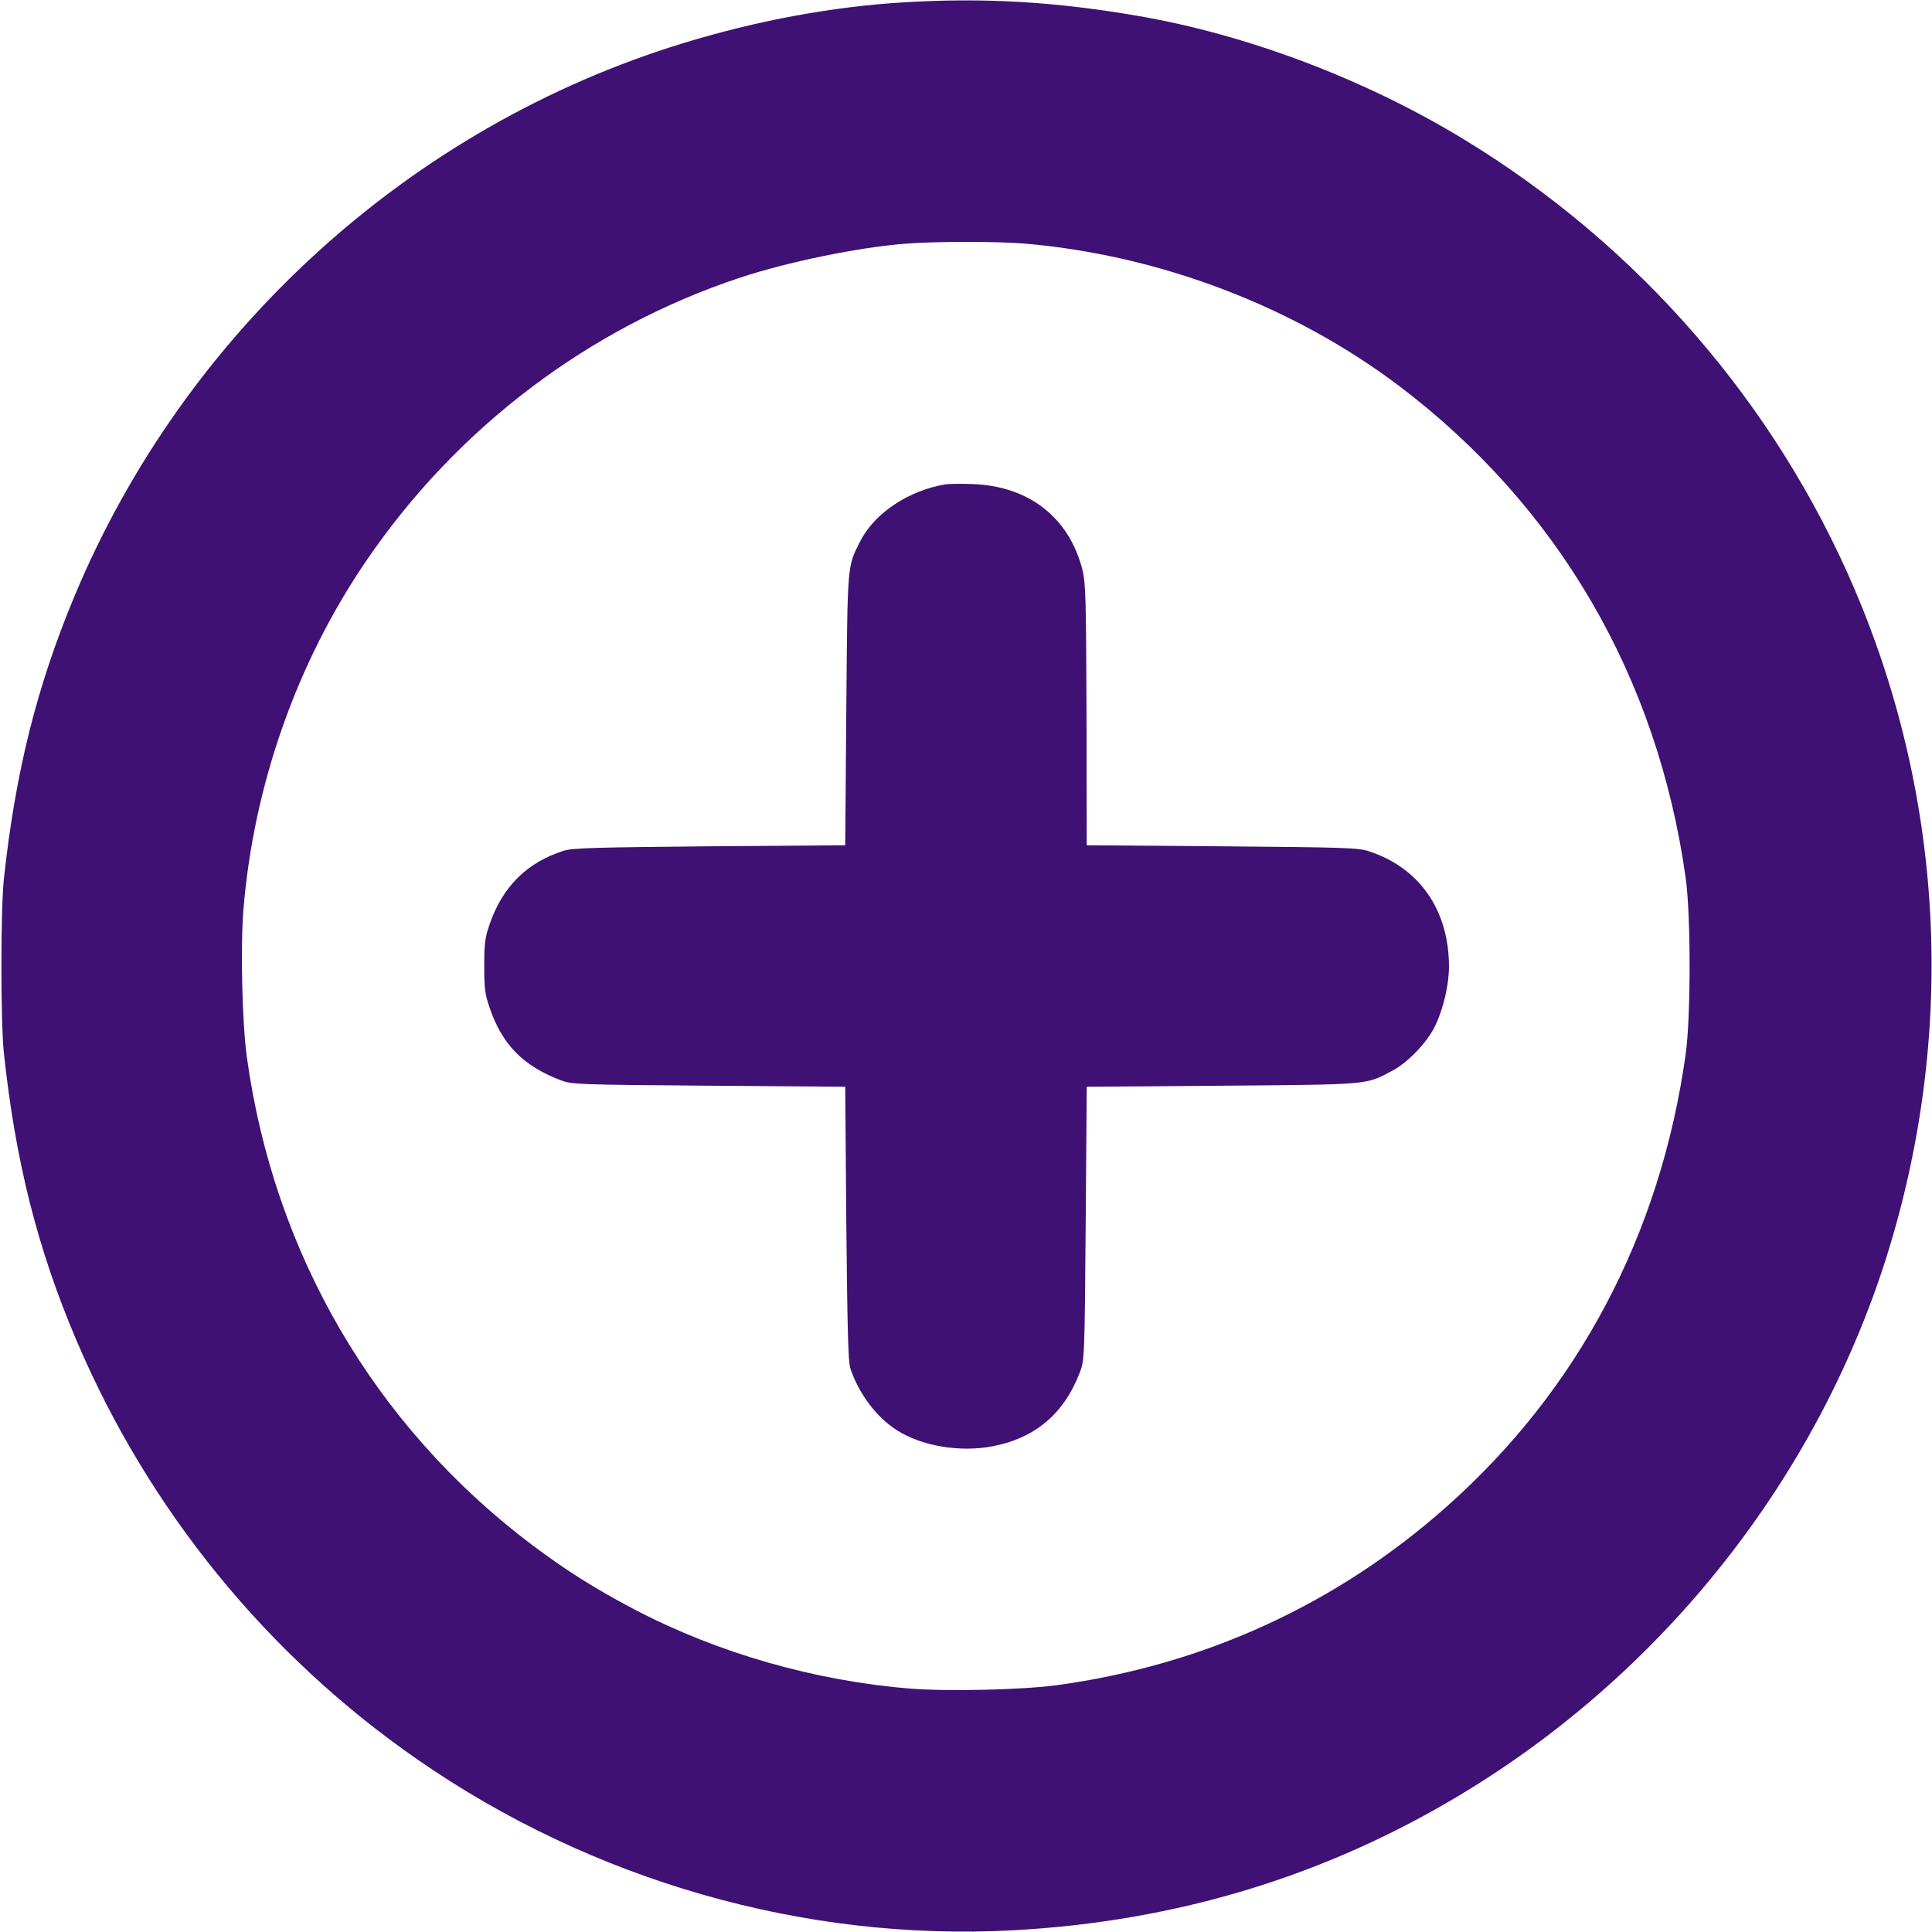 <?xml version="1.0" standalone="no"?>
<!DOCTYPE svg PUBLIC "-//W3C//DTD SVG 20010904//EN"
 "http://www.w3.org/TR/2001/REC-SVG-20010904/DTD/svg10.dtd">
<svg version="1.0" xmlns="http://www.w3.org/2000/svg"
 width="920pt" height="920pt" viewBox="0 0 920 920"
 preserveAspectRatio="xMidYMid meet">

<g transform="translate(0,920) scale(0.1,-0.1)"
fill="#3f1174" stroke="none">
<path d="M4307 9189 c-342 -20 -702 -87 -1052 -194 -1299 -397 -2373 -1372
-2900 -2633 -180 -432 -282 -839 -337 -1352 -15 -148 -15 -670 0 -820 55 -519
161 -939 347 -1375 343 -805 907 -1498 1625 -1995 831 -576 1840 -865 2832
-812 783 42 1497 260 2148 655 956 580 1679 1497 2012 2547 332 1052 280 2171
-148 3178 -379 890 -1032 1643 -1864 2149 -470 286 -1031 498 -1550 587 -394
68 -735 88 -1113 65z m573 -1149 c641 -55 1280 -298 1784 -679 756 -573 1229
-1385 1363 -2341 25 -177 25 -663 0 -840 -120 -859 -512 -1600 -1140 -2156
-524 -465 -1156 -754 -1857 -849 -165 -22 -514 -30 -695 -16 -456 37 -916 169
-1314 377 -188 99 -326 186 -491 310 -748 565 -1227 1388 -1355 2324 -22 165
-30 514 -16 695 48 595 255 1183 589 1670 431 631 1060 1106 1777 1343 223 74
557 143 780 161 145 12 442 12 575 1z"/>
<path d="M4505 6894 c-176 -28 -341 -137 -409 -272 -62 -123 -60 -98 -66 -802
l-5 -645 -645 -5 c-546 -5 -653 -8 -695 -21 -174 -55 -290 -169 -352 -346 -24
-69 -27 -93 -27 -203 0 -110 3 -134 27 -203 60 -173 159 -273 337 -341 53 -20
74 -21 705 -26 l650 -5 5 -650 c5 -502 9 -659 19 -690 40 -121 124 -233 221
-295 118 -76 301 -107 457 -77 203 39 341 156 416 354 21 57 22 69 27 708 l5
650 645 5 c712 6 682 3 813 73 72 38 166 137 201 212 40 83 66 197 66 284 -1
267 -140 468 -380 547 -50 17 -111 19 -700 24 l-645 5 -1 620 c-2 554 -4 627
-19 690 -63 250 -255 401 -525 410 -52 2 -108 1 -125 -1z"/>
</g>
</svg>
